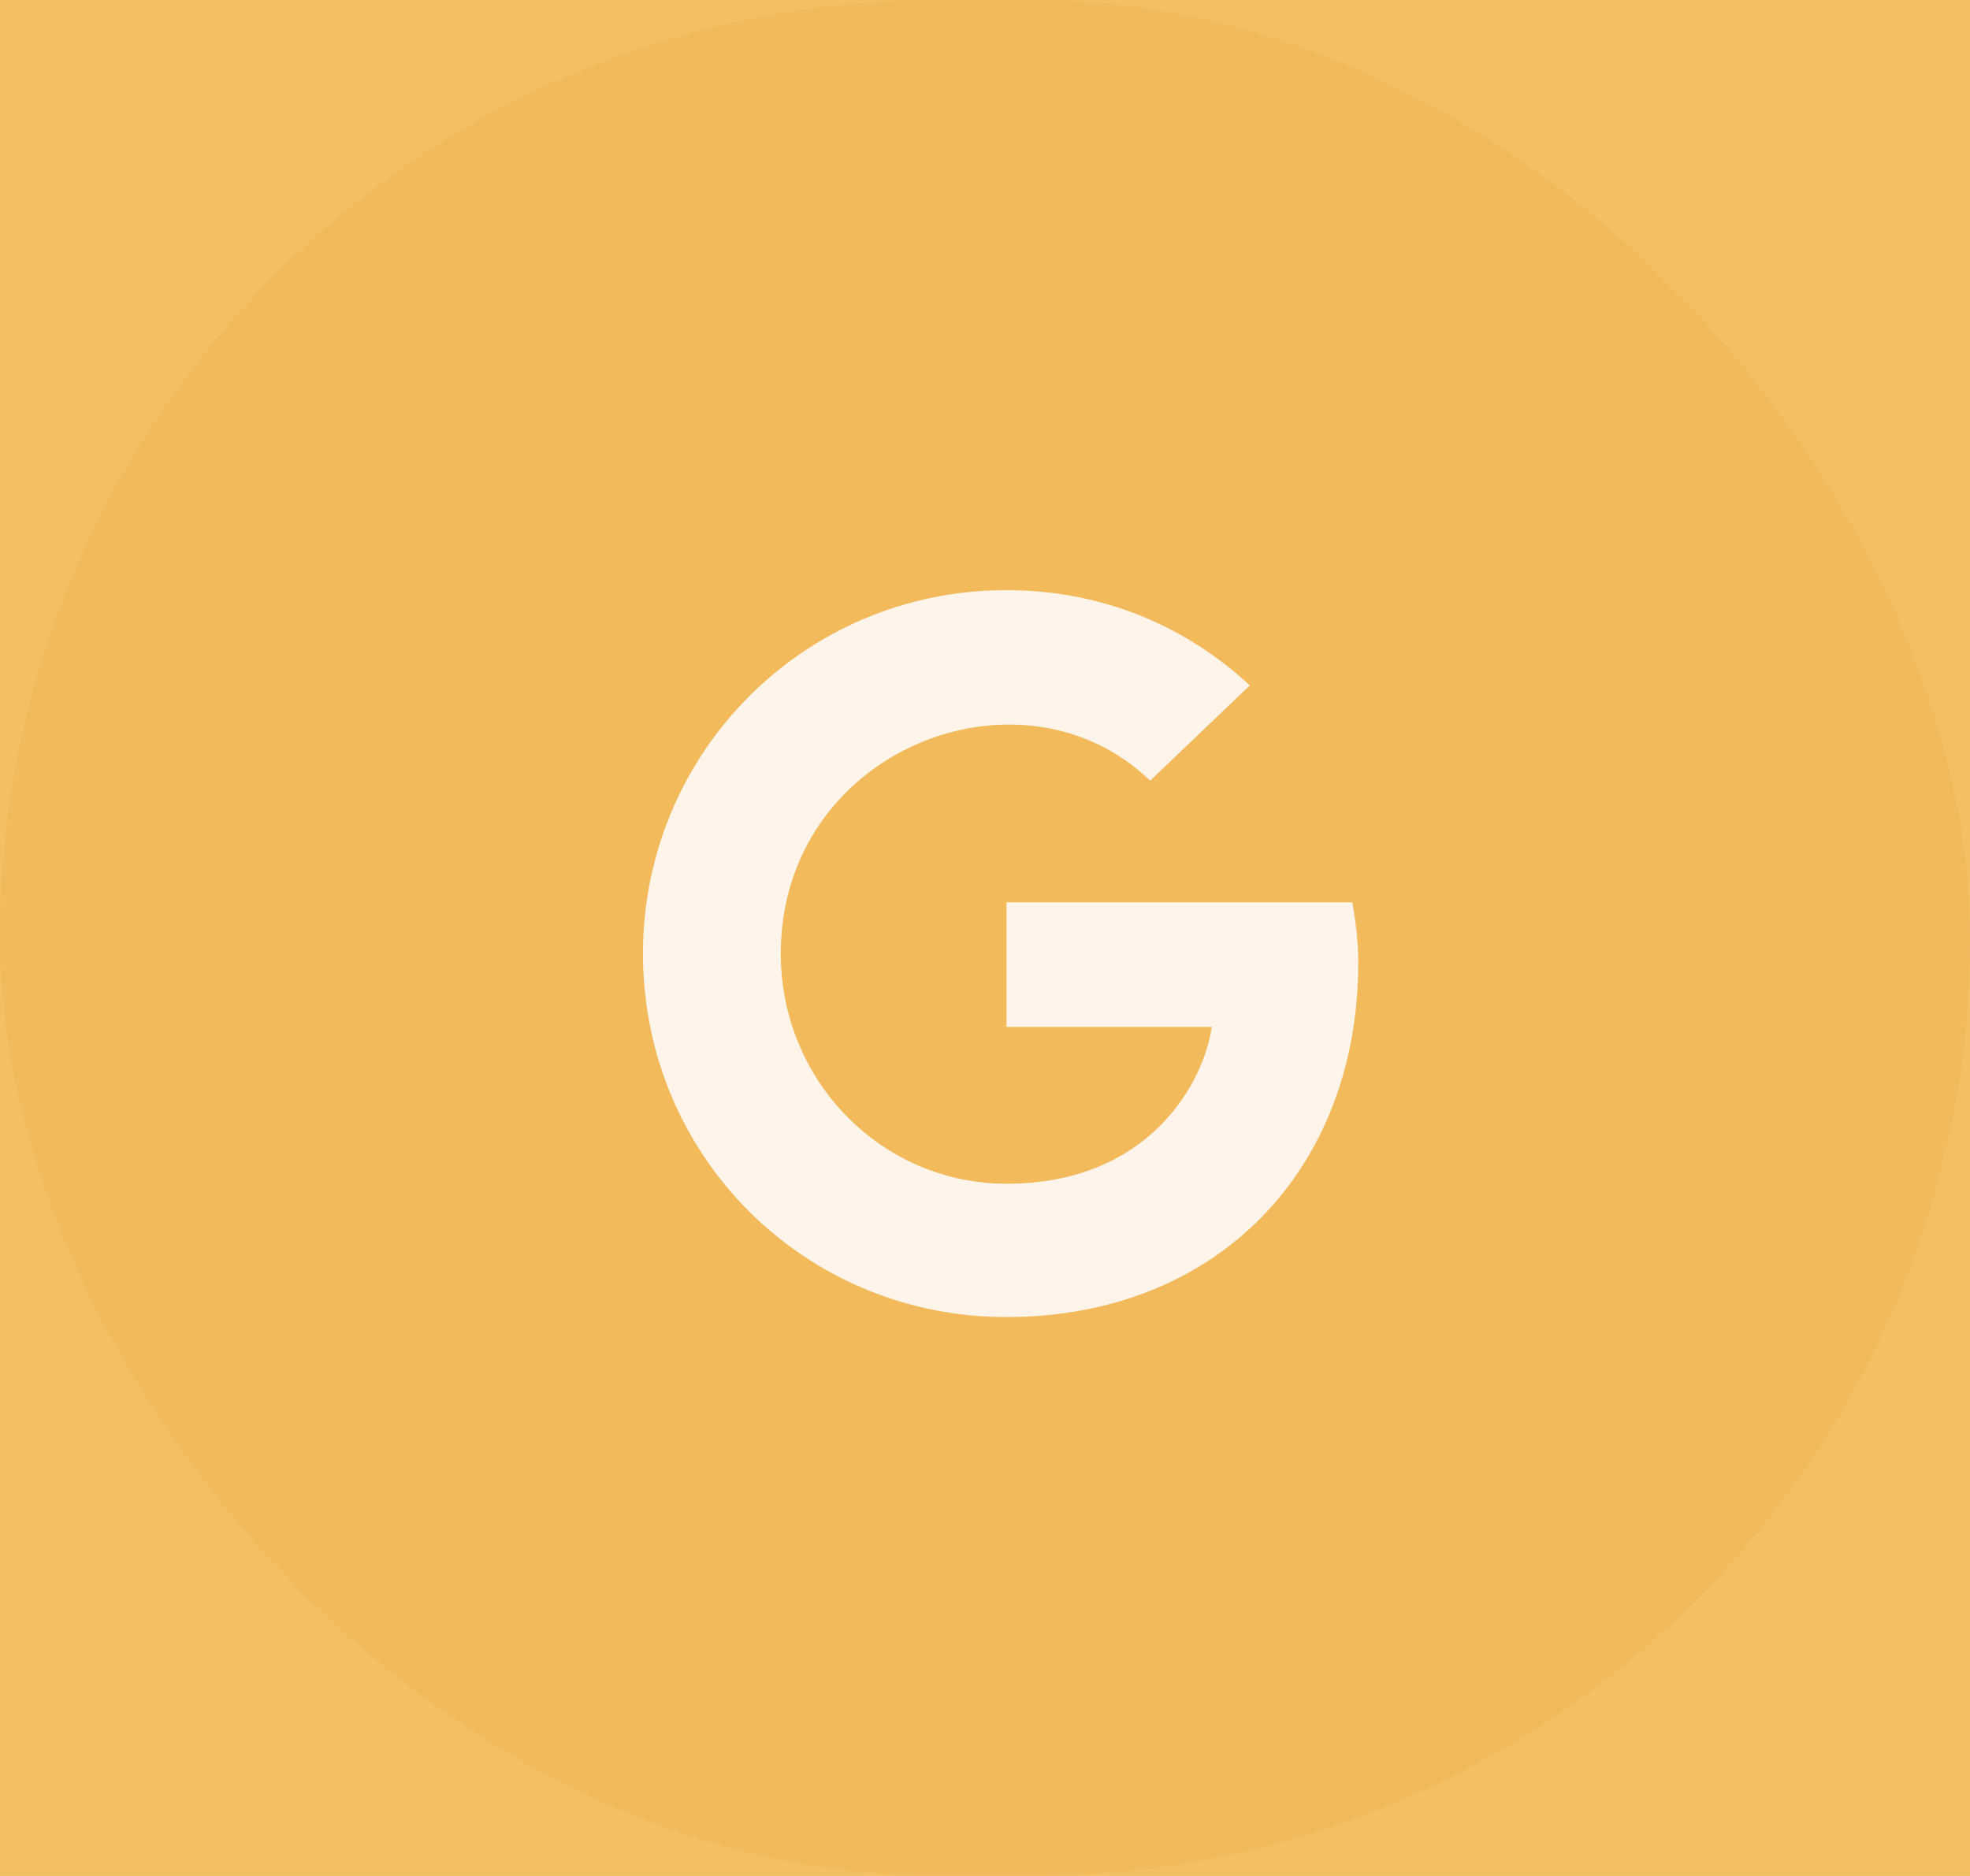 <svg width="42" height="40" viewBox="0 0 42 40" fill="none" xmlns="http://www.w3.org/2000/svg">
<rect width="42" height="40" fill="#1E1E1E"/>
<g id="HomePage" clip-path="url(#clip0_0_1)">
<rect width="1440" height="4542" transform="translate(-151 -4152)" fill="white"/>
<g id="Group 83">
<rect id="Rectangle 29" x="-151" y="-230" width="1442" height="621" fill="#F2BF62"/>
<g id="Icon" clip-path="url(#clip1_0_1)">
<path id="Icon_2" d="M28.958 20.521C28.958 20.021 28.896 19.646 28.833 19.24H21.458V21.896H25.833C25.677 23.052 24.521 25.24 21.458 25.24C18.802 25.24 16.646 23.052 16.646 20.333C16.646 15.99 21.771 13.99 24.521 16.646L26.646 14.615C25.302 13.365 23.521 12.583 21.458 12.583C17.146 12.583 13.708 16.052 13.708 20.333C13.708 24.646 17.146 28.083 21.458 28.083C25.927 28.083 28.958 24.958 28.958 20.521Z" fill="white"/>
<g id="Layer">
<rect id="Fill" opacity="0.1" width="42" height="40" rx="20" fill="#FF922F"/>
</g>
</g>
</g>
</g>
<defs>
<clipPath id="clip0_0_1">
<rect width="1440" height="4542" fill="white" transform="translate(-151 -4152)"/>
</clipPath>
<clipPath id="clip1_0_1">
<rect width="42" height="40" fill="white"/>
</clipPath>
</defs>
</svg>
